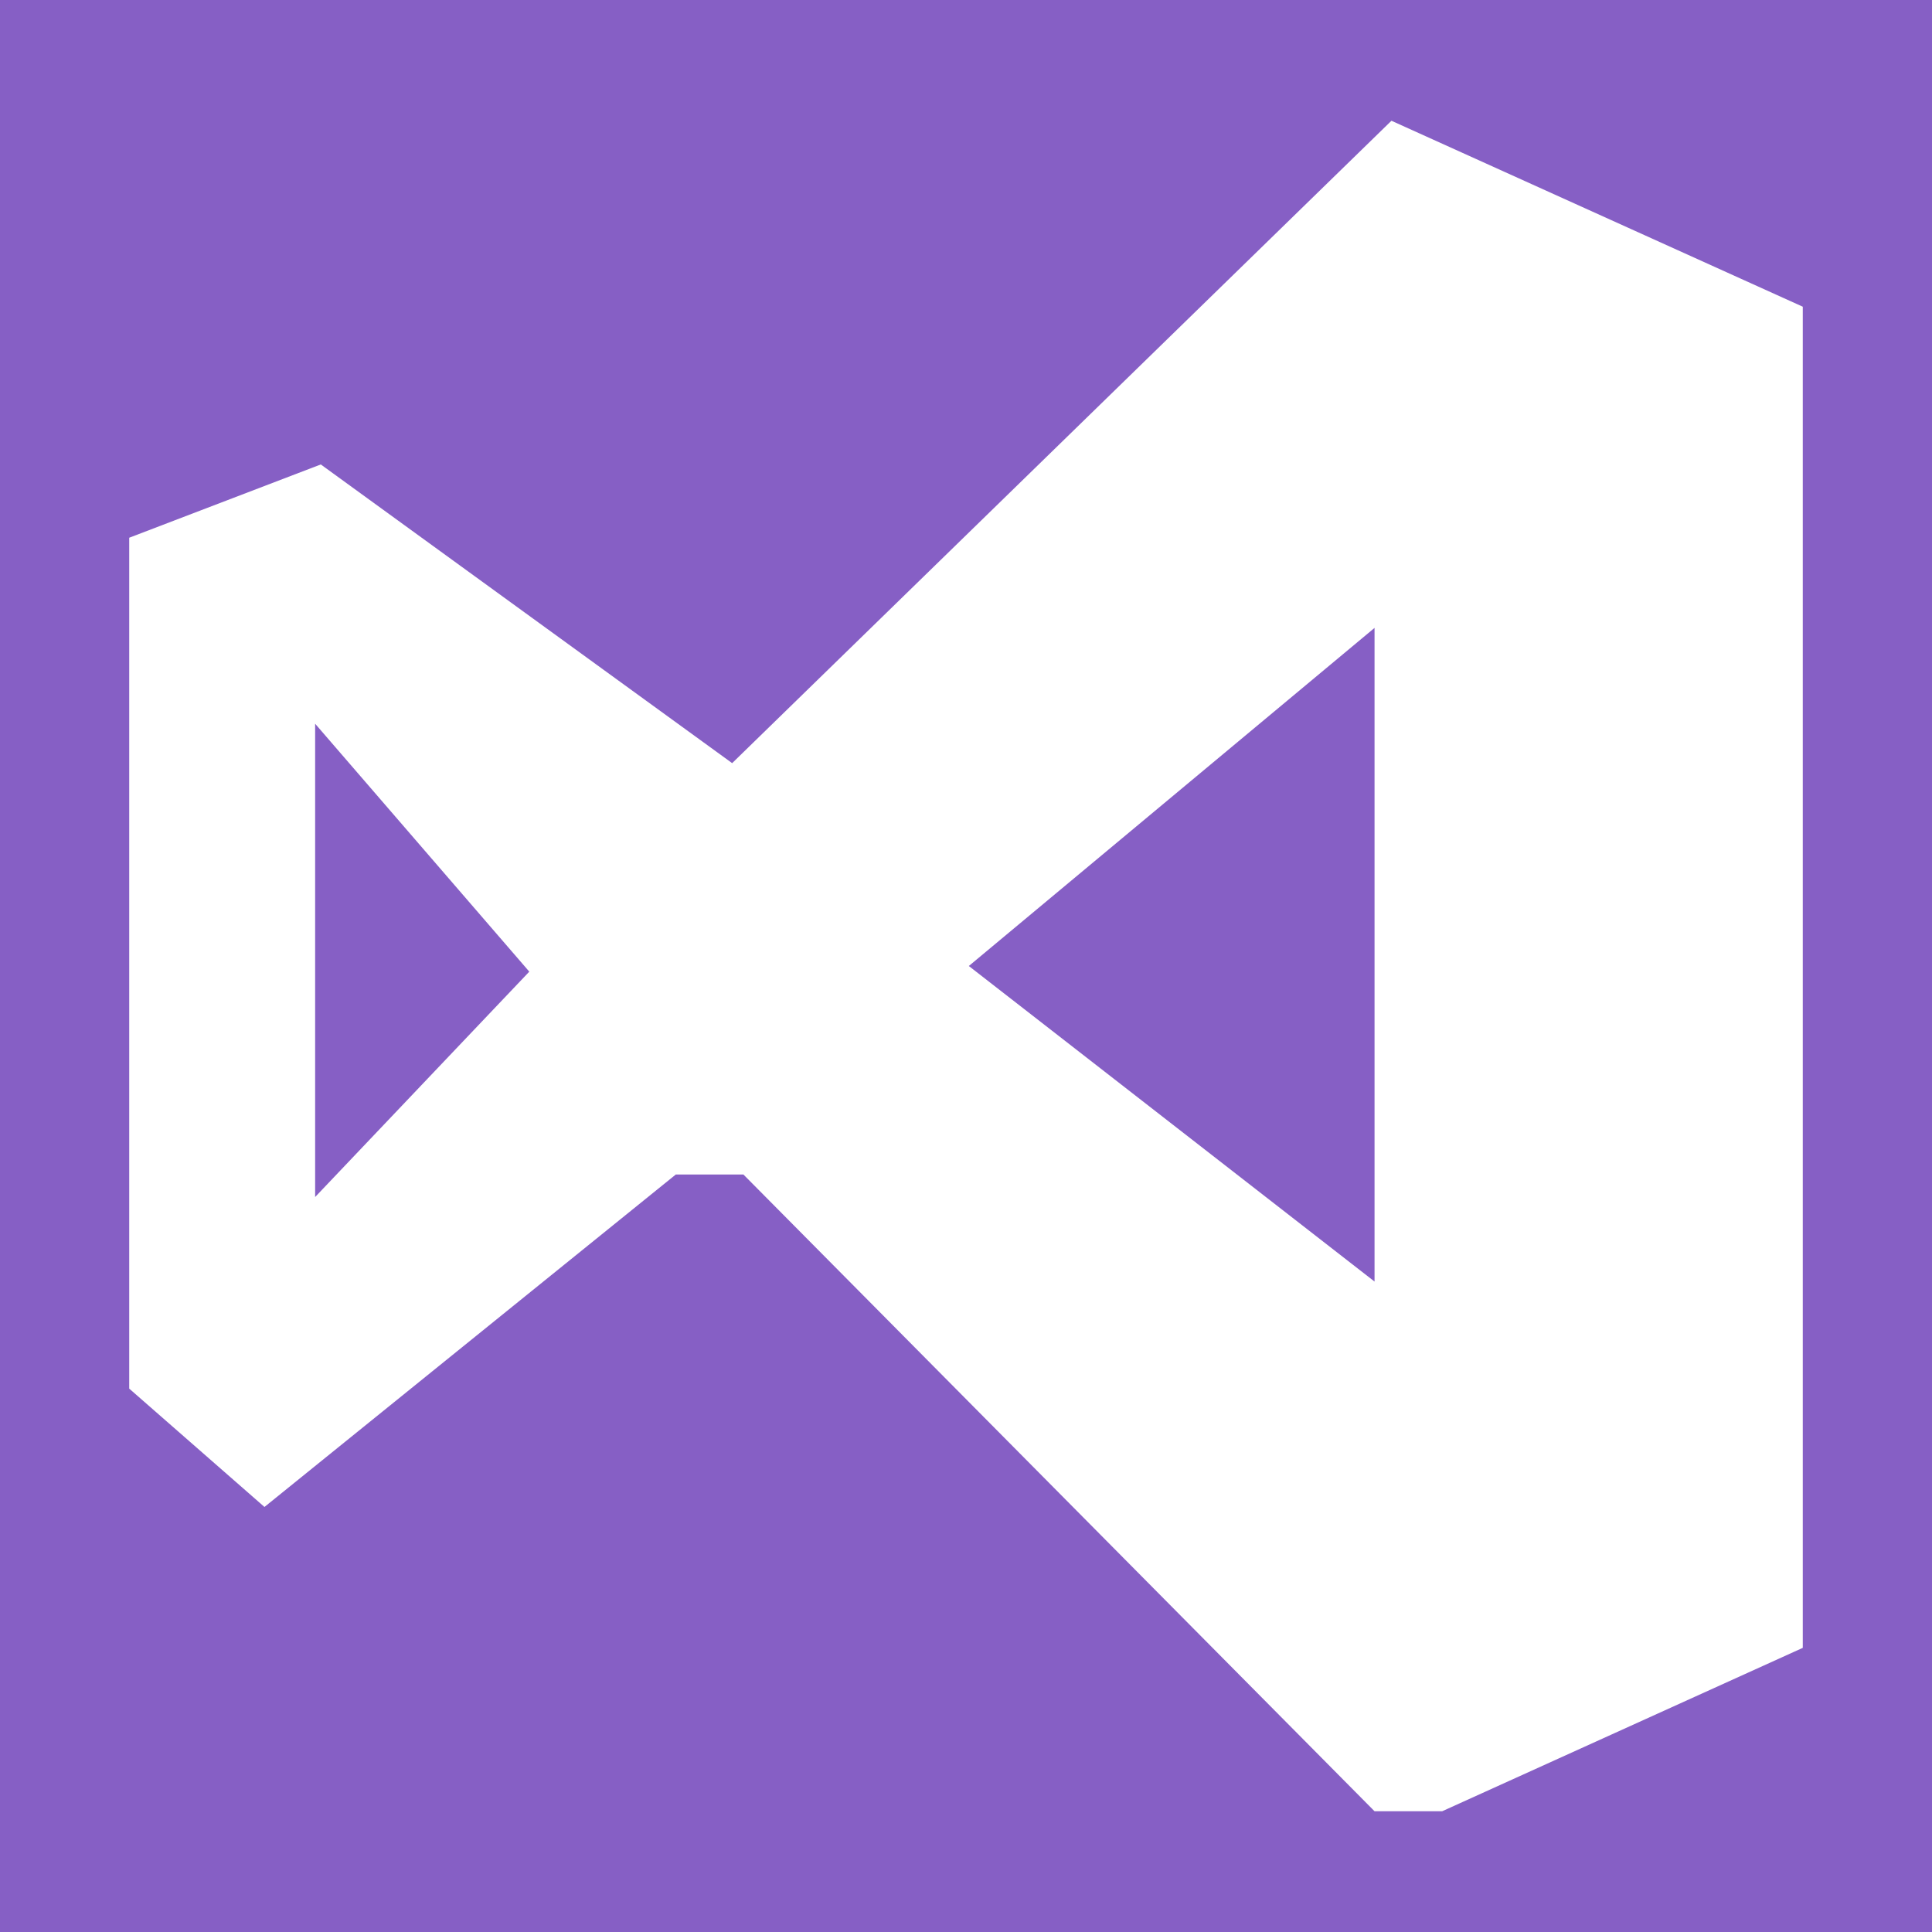 <svg xmlns="http://www.w3.org/2000/svg" height="256" width="256"><path fill="#865FC5" d="M0 0h256v256H0z"/><path fill="#FFF" d="M41.757 95.898v62.713l28.377-29.862zM182.134 83.2l-53.76 44.8 53.76 41.811zm2.24-67.2l54.503 24.64v177.709L191.094 240h-8.96l-83.628-84.371h-8.96L35.043 199.68 17.123 184V71.251l25.383-9.709 54.508 39.578z"/></svg>
